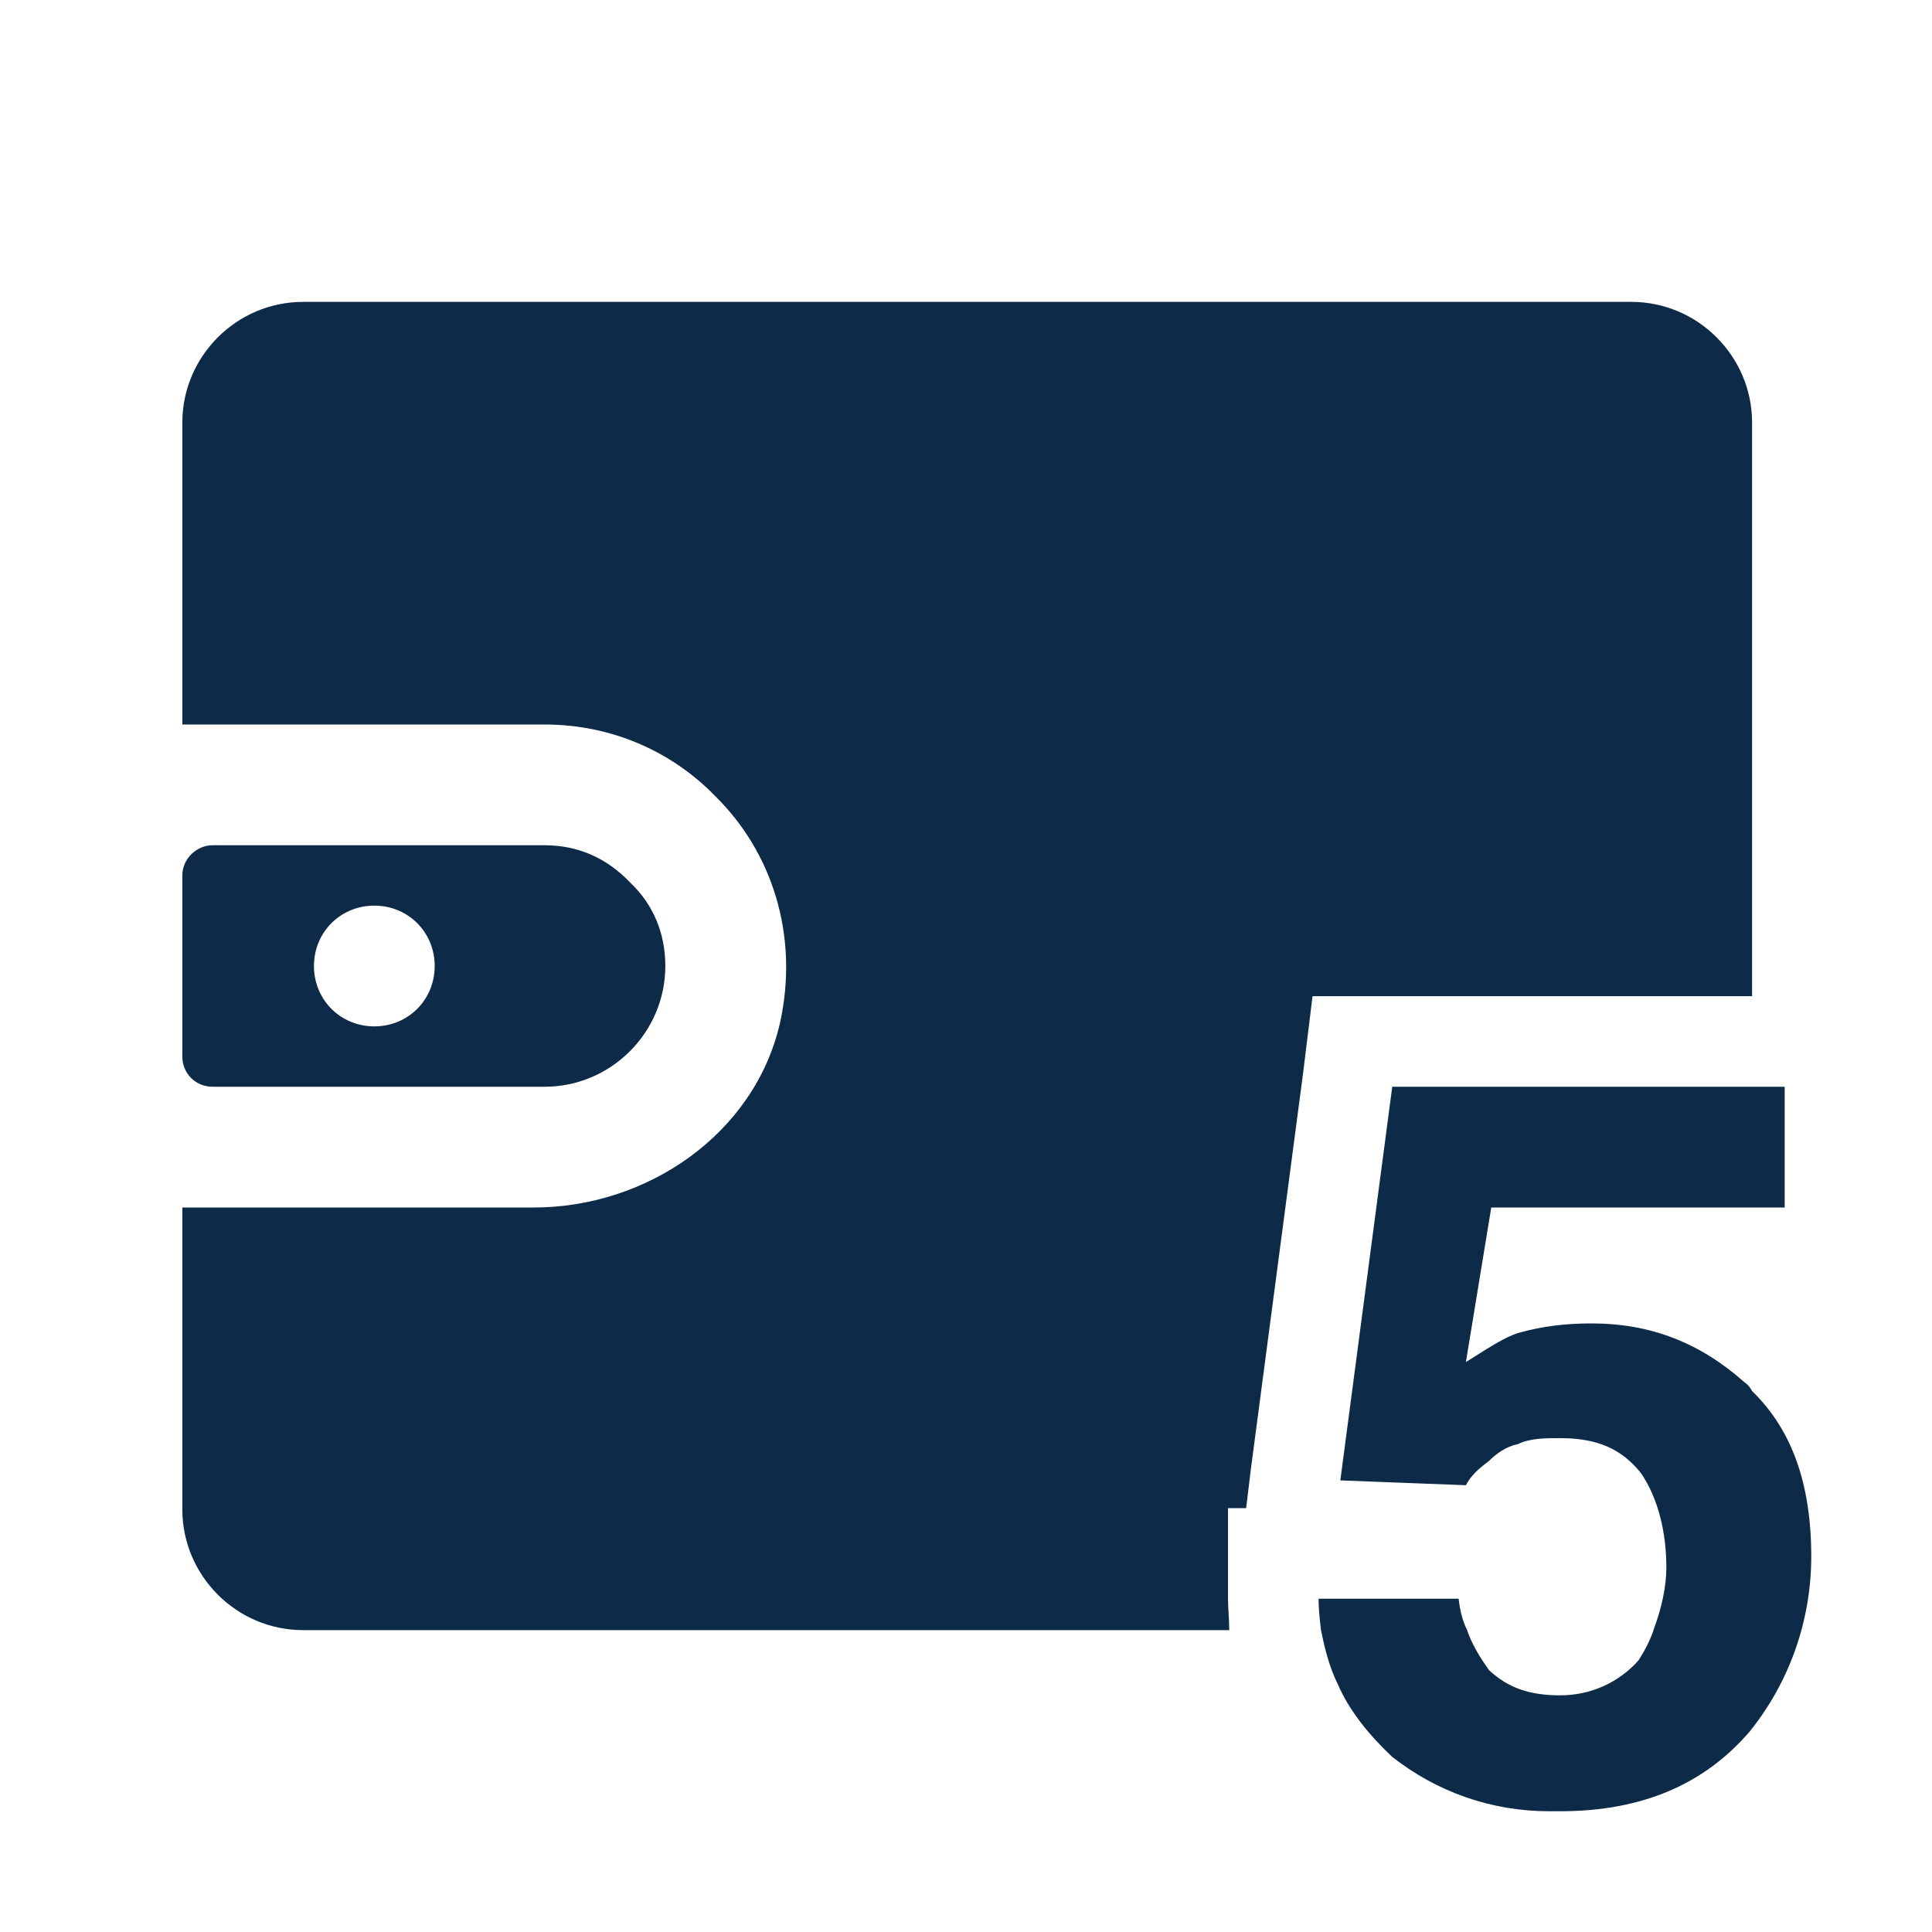<svg width="16" height="16" viewBox="0 0 16 16" fill="none" xmlns="http://www.w3.org/2000/svg">
<path d="M14.51 3.5C14.51 2.95 14.06 2.5 13.51 2.5H2.51C1.96 2.5 1.51 2.95 1.51 3.5V6H4.51C5.06 6 5.56 6.22 5.92 6.59C6.39 7.05 6.62 7.74 6.46 8.47C6.25 9.39 5.36 10 4.42 10H1.51V12.5C1.51 13.05 1.96 13.5 2.51 13.5H10.18C10.18 13.454 10.177 13.407 10.175 13.362C10.172 13.32 10.17 13.279 10.17 13.24V12.49H10.32L10.36 12.16L10.79 8.9L10.87 8.25H14.51V3.5Z" fill="#0D2B49"/>
<path fill-rule="evenodd" clip-rule="evenodd" d="M1.76 9H4.51C5.06 9 5.51 8.55 5.51 8C5.51 7.73 5.41 7.49 5.22 7.31C5.02 7.1 4.78 7 4.51 7H1.76C1.63 7 1.51 7.11 1.51 7.25V8.75C1.51 8.89 1.62 9 1.76 9ZM3.1 7.5C3.38 7.5 3.6 7.72 3.6 8C3.6 8.28 3.38 8.5 3.1 8.5C2.82 8.5 2.6 8.28 2.6 8C2.6 7.72 2.82 7.5 3.1 7.5Z" fill="#0D2B49"/>
<path d="M14.45 11.45C14.48 11.47 14.5 11.5 14.51 11.52C14.84 11.84 15 12.29 15 12.89C15 13.42 14.82 13.93 14.49 14.34C14.12 14.77 13.61 15 12.92 15H12.83C12.35 15 11.9 14.84 11.53 14.55C11.35 14.38 11.18 14.18 11.08 13.95C11.01 13.81 10.97 13.65 10.94 13.5C10.939 13.492 10.938 13.484 10.937 13.476C10.928 13.395 10.92 13.322 10.92 13.24H12.08C12.09 13.33 12.11 13.42 12.15 13.5C12.19 13.62 12.26 13.73 12.33 13.83C12.49 13.98 12.67 14.04 12.92 14.04C13.18 14.04 13.41 13.93 13.57 13.75C13.62 13.67 13.67 13.58 13.7 13.48C13.76 13.32 13.8 13.14 13.8 12.98C13.8 12.71 13.74 12.42 13.59 12.2C13.43 12 13.23 11.91 12.92 11.91C12.8 11.91 12.67 11.91 12.57 11.96C12.47 11.98 12.39 12.04 12.33 12.1C12.25 12.16 12.18 12.22 12.14 12.3L11.1 12.26L11.53 9H14.78V10H12.35L12.14 11.28C12.159 11.268 12.177 11.257 12.194 11.246C12.354 11.145 12.462 11.076 12.57 11.04C12.78 10.98 12.98 10.96 13.18 10.96C13.67 10.96 14.08 11.12 14.45 11.45Z" fill="#0D2B49"/>
</svg>
